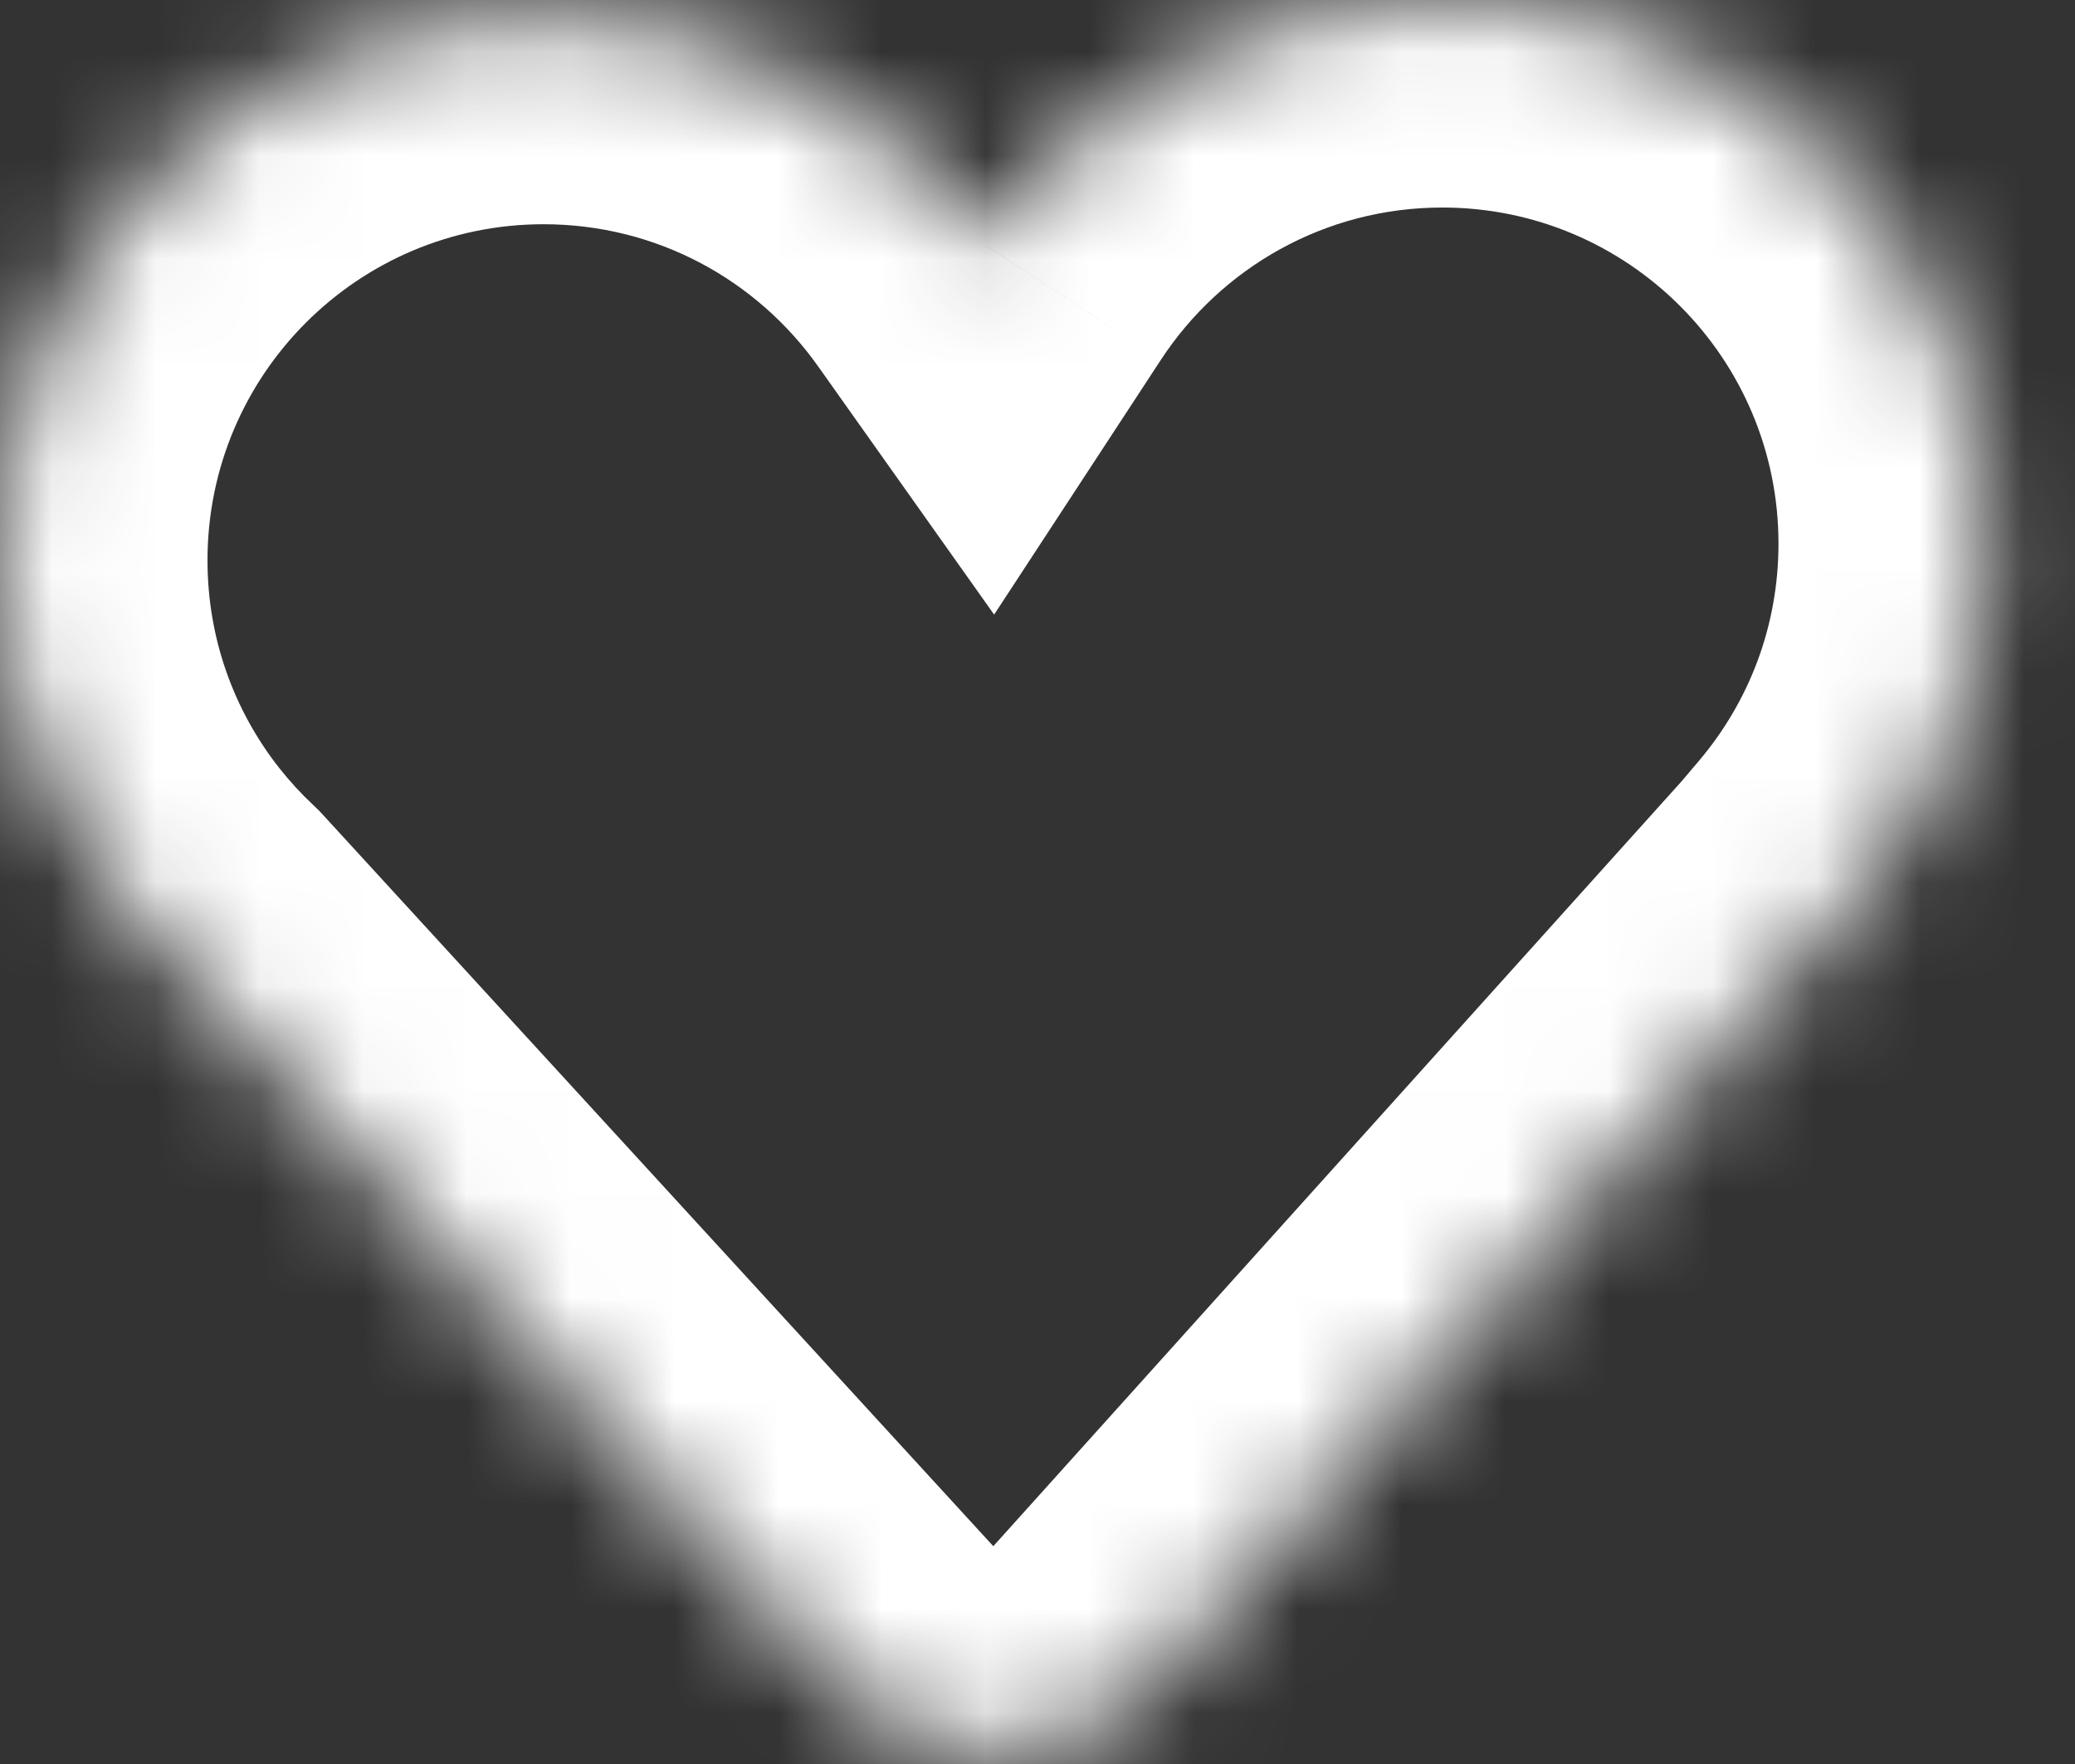<svg width="20" height="17" viewBox="0 0 20 17" fill="none" xmlns="http://www.w3.org/2000/svg">
<rect x="0" y="0" width="20" height="17" fill="#333333" stroke="none"/>
<mask id="path-1-inside-1_70_52" fill="white">
<path fill-rule="evenodd" clip-rule="evenodd" d="M1.121 8.64C1.284 8.846 1.462 9.04 1.653 9.219L8.1 16.252C8.897 17.122 10.271 17.116 11.061 16.239L17.909 8.63L17.899 8.628C18.674 7.714 19.142 6.531 19.142 5.239C19.142 2.346 16.796 0 13.902 0C12.067 0 10.452 0.944 9.516 2.373C8.567 1.034 7.005 0.161 5.239 0.161C2.346 0.161 0 2.506 0 5.4C0 6.618 0.416 7.739 1.113 8.629L1.112 8.63L1.121 8.64Z"/>
</mask>
<path d="M1.121 8.64L2.692 7.402L2.646 7.343L2.596 7.288L1.121 8.64ZM1.653 9.219L3.127 7.868L3.076 7.813L3.022 7.761L1.653 9.219ZM8.1 16.252L9.574 14.901L9.574 14.901L8.1 16.252ZM11.061 16.239L12.547 17.577L12.547 17.577L11.061 16.239ZM17.909 8.63L19.395 9.967L21.784 7.313L18.273 6.663L17.909 8.63ZM17.899 8.628L16.374 7.334L14.14 9.965L17.535 10.594L17.899 8.628ZM9.516 2.373L7.885 3.53L9.582 5.923L11.189 3.468L9.516 2.373ZM1.113 8.629L1.47 10.597L4.733 10.005L2.687 7.396L1.113 8.629ZM1.112 8.63L0.755 6.662L-2.812 7.309L-0.362 9.981L1.112 8.63ZM-0.45 9.877C-0.225 10.162 0.02 10.429 0.283 10.677L3.022 7.761C2.903 7.65 2.793 7.53 2.692 7.402L-0.45 9.877ZM9.574 14.901L3.127 7.868L0.178 10.571L6.625 17.604L9.574 14.901ZM9.574 14.901L9.574 14.901L6.625 17.604C8.221 19.344 10.968 19.331 12.547 17.577L9.574 14.901ZM16.422 7.292L9.574 14.901L12.547 17.577L19.395 9.967L16.422 7.292ZM17.535 10.594L17.545 10.596L18.273 6.663L18.263 6.661L17.535 10.594ZM19.424 9.922C20.494 8.66 21.142 7.023 21.142 5.239H17.142C17.142 6.04 16.854 6.768 16.374 7.334L19.424 9.922ZM21.142 5.239C21.142 1.241 17.901 -2 13.902 -2V2C15.691 2 17.142 3.45 17.142 5.239H21.142ZM13.902 -2C11.364 -2 9.133 -0.692 7.843 1.277L11.189 3.468C11.771 2.58 12.77 2 13.902 2V-2ZM11.148 1.216C9.839 -0.629 7.681 -1.839 5.239 -1.839V2.161C6.329 2.161 7.294 2.697 7.885 3.53L11.148 1.216ZM5.239 -1.839C1.241 -1.839 -2 1.402 -2 5.4H2C2 3.611 3.45 2.161 5.239 2.161V-1.839ZM-2 5.4C-2 7.081 -1.424 8.634 -0.461 9.863L2.687 7.396C2.256 6.845 2 6.155 2 5.4H-2ZM1.469 10.597L1.47 10.597L0.756 6.661L0.755 6.662L1.469 10.597ZM2.596 7.288L2.586 7.278L-0.362 9.981L-0.353 9.991L2.596 7.288Z" fill="white" mask="url(#path-1-inside-1_70_52)"/>
</svg>
